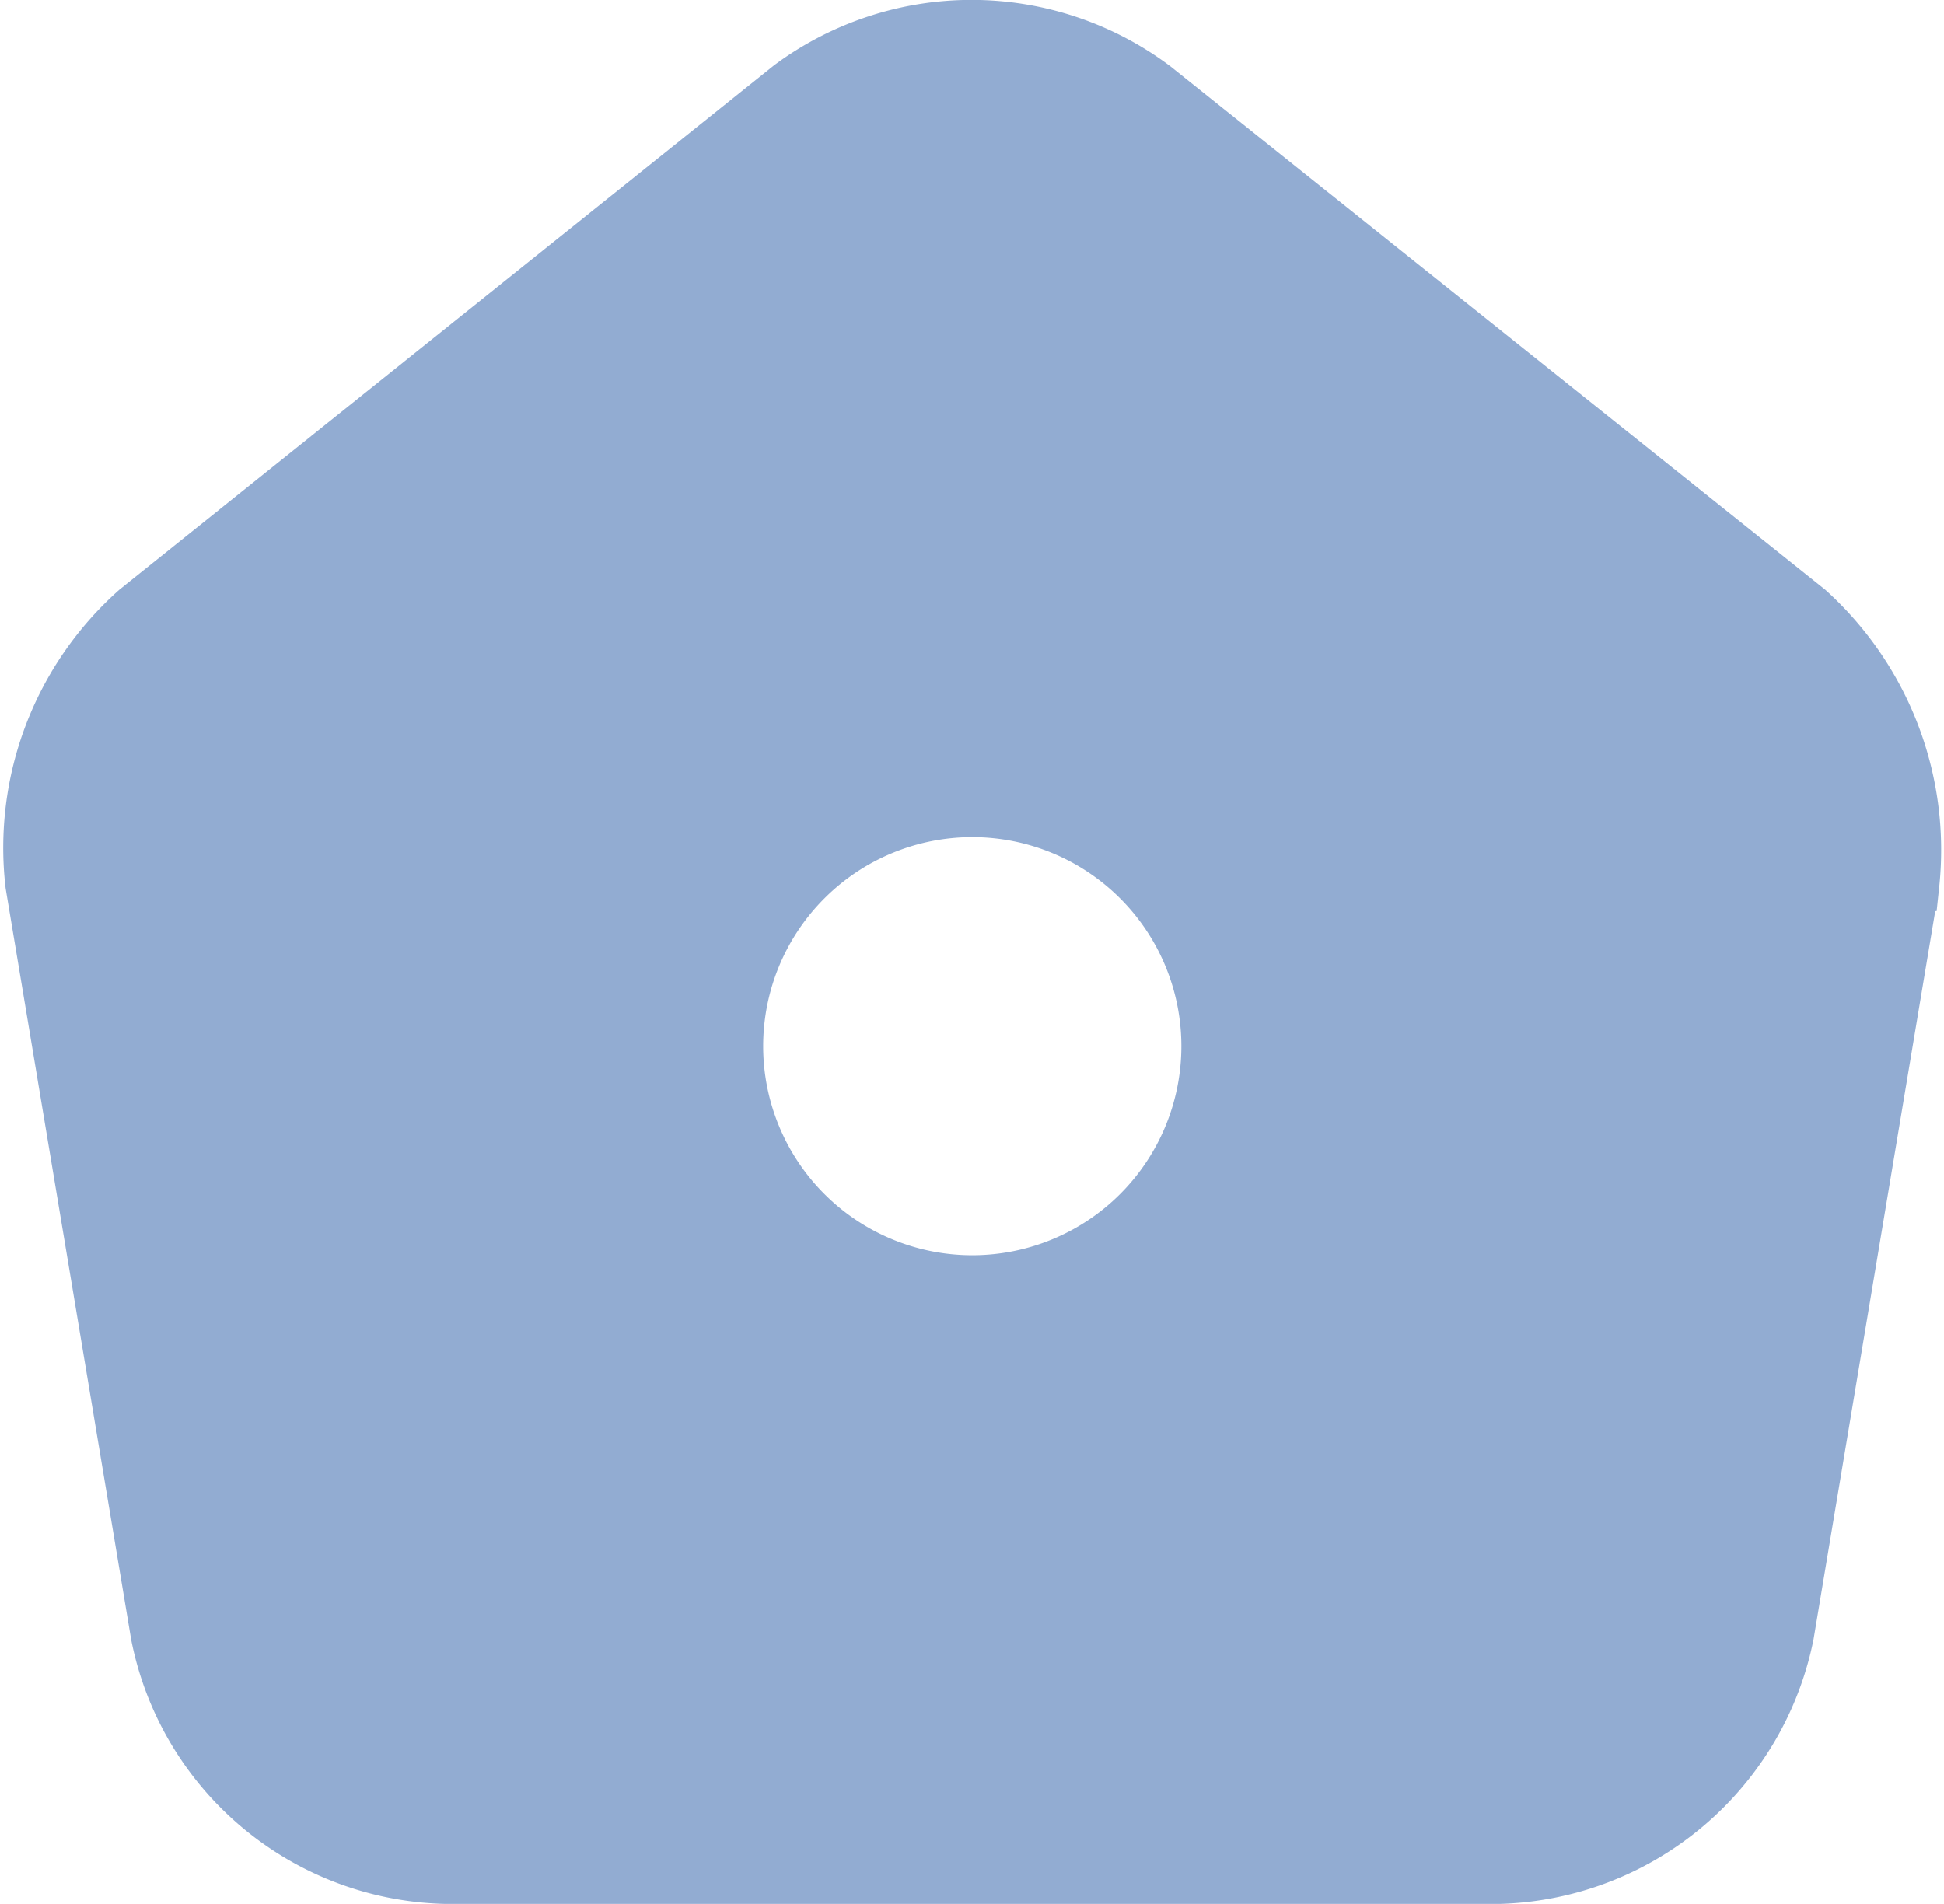 <svg xmlns="http://www.w3.org/2000/svg" width="36.258" height="35.518" viewBox="0 0 36.258 35.518">
  <path id="home" d="M35.172,13.064,22.984,3.32A5.672,5.672,0,0,0,16.195,3.3L4.007,13.064a5.932,5.932,0,0,0-1.952,5.118l2.339,14A5.61,5.61,0,0,0,9.74,36.7h19.7a5.644,5.644,0,0,0,5.347-4.52l2.339-14A6.031,6.031,0,0,0,35.172,13.064ZM19.589,25.6a4.4,4.4,0,1,1,4.4-4.4A4.4,4.4,0,0,1,19.589,25.6Z" transform="translate(-1.455 -1.684)" fill="#92acd2" stroke="#92acd2" stroke-width="1"/>
</svg>
